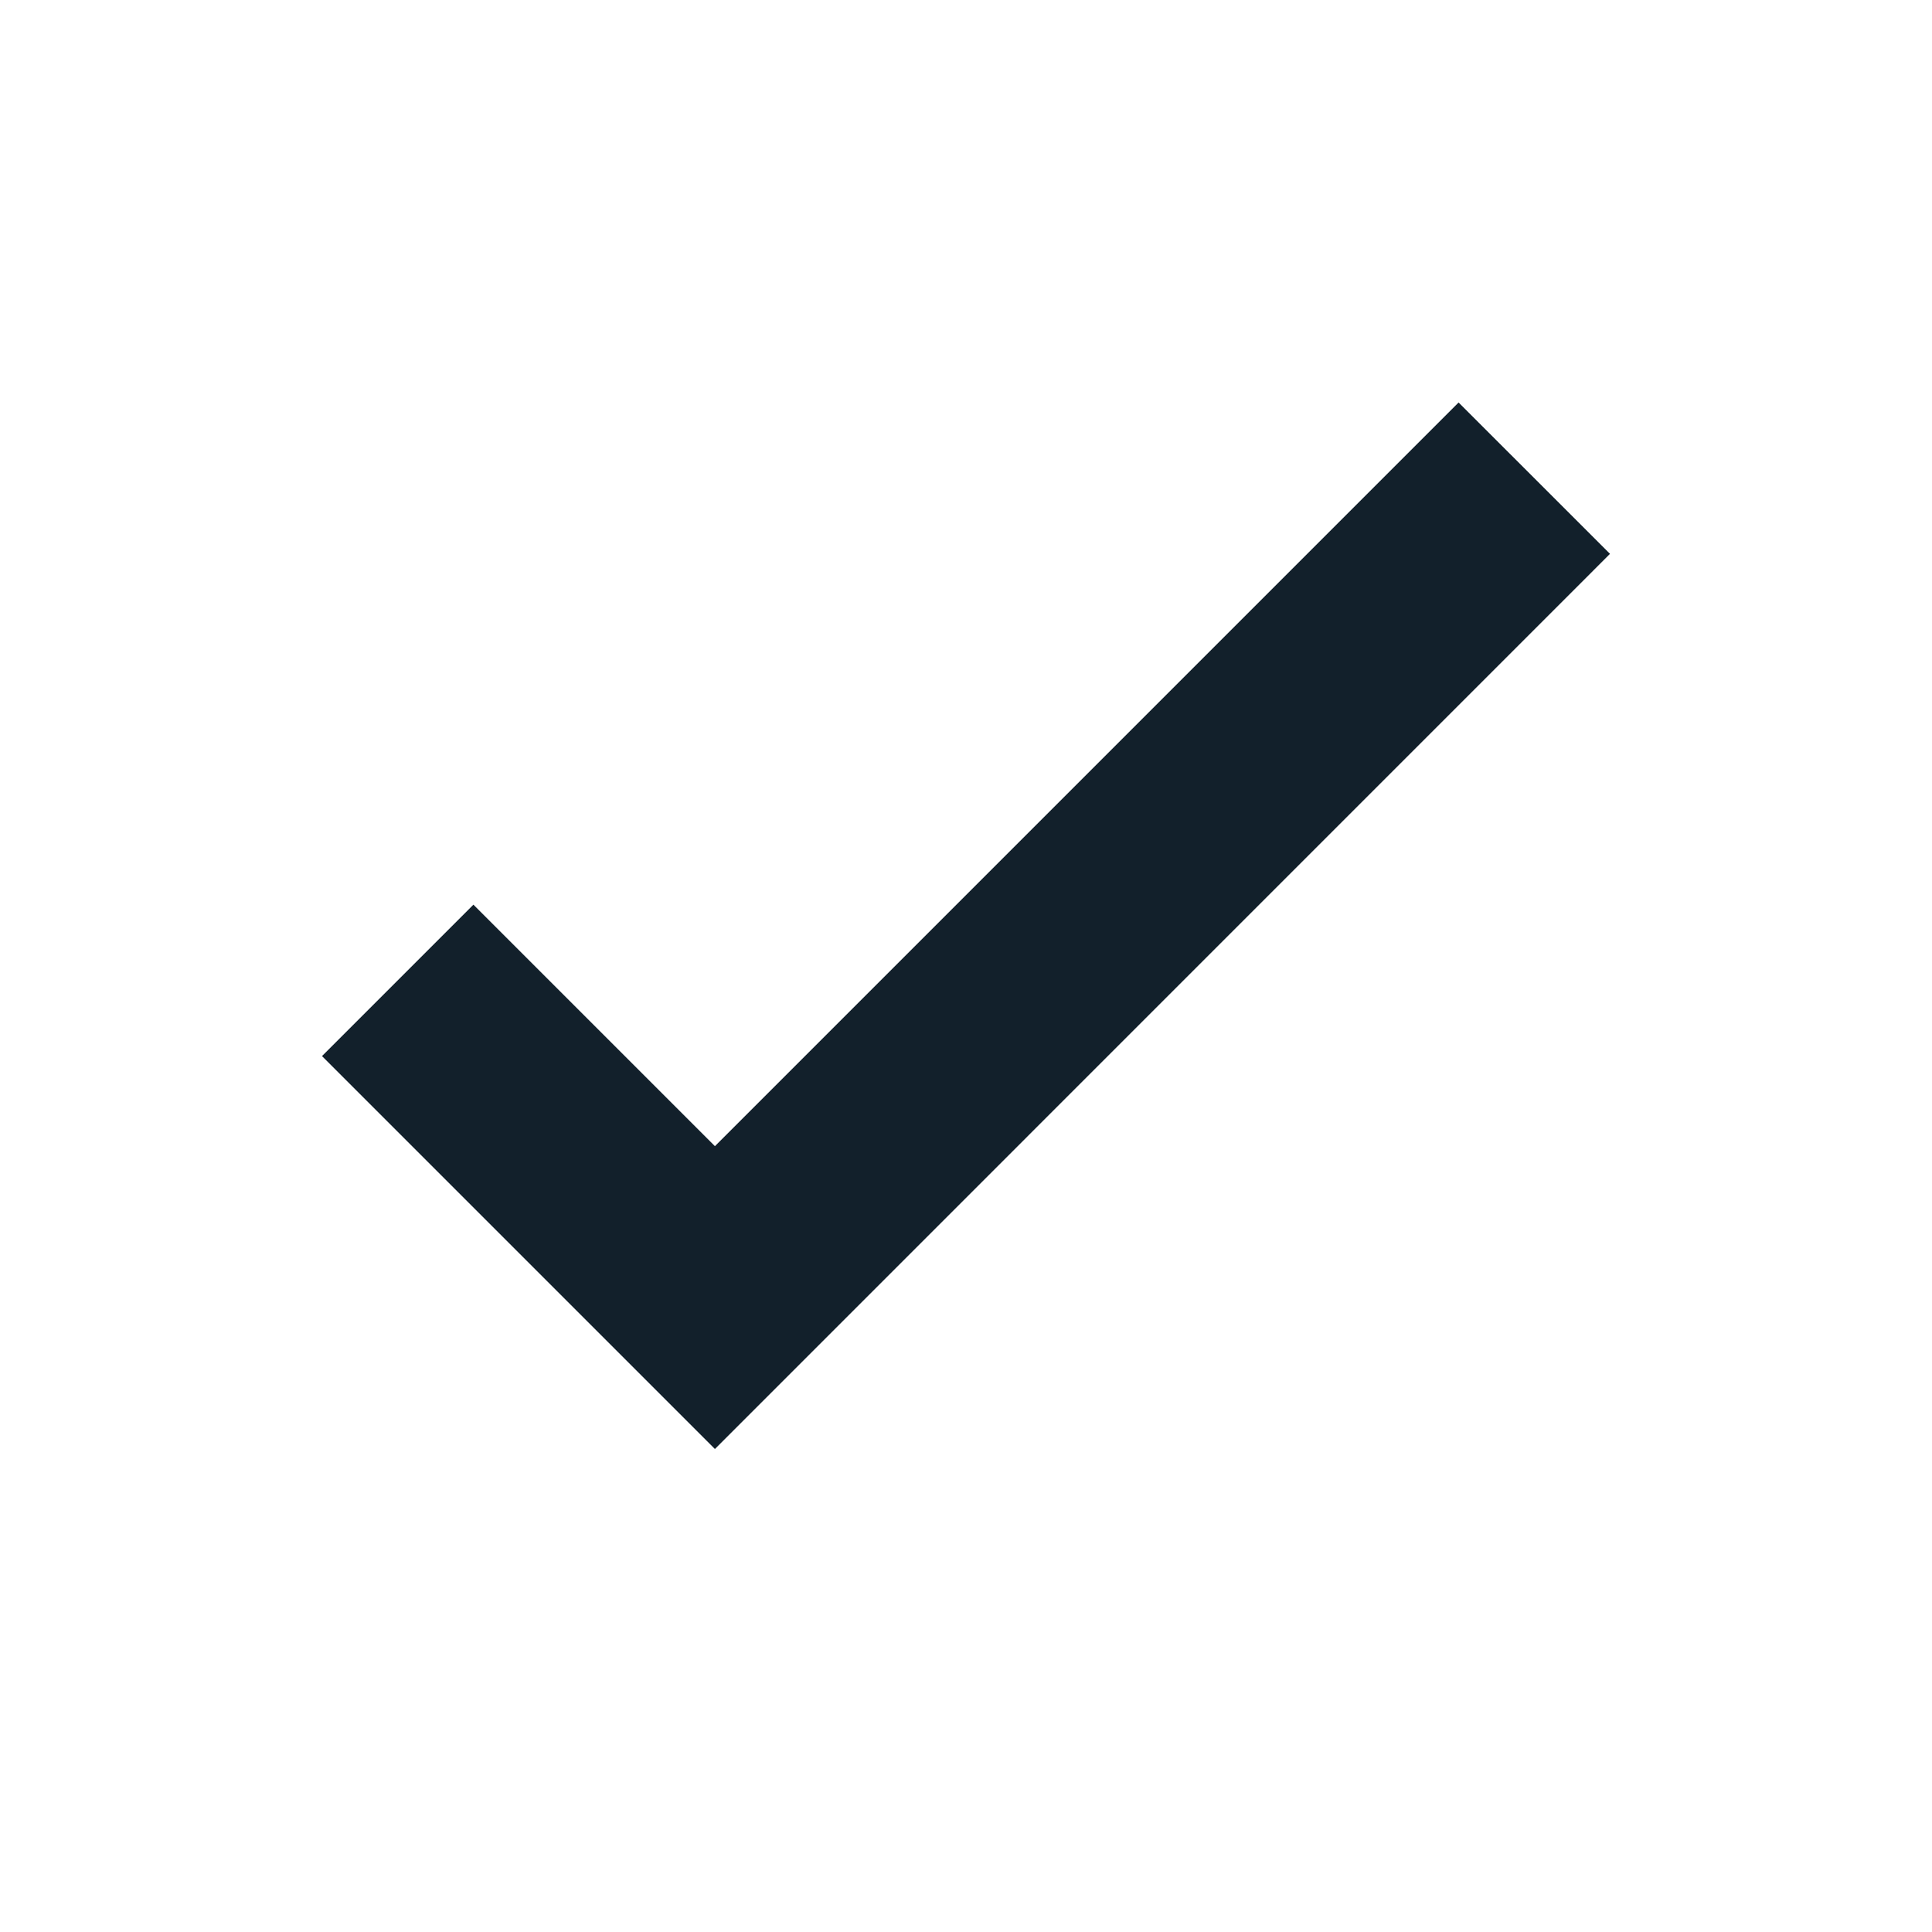 <svg width="24" height="24" viewBox="0 0 24 24" fill="none" xmlns="http://www.w3.org/2000/svg">
<path fill-rule="evenodd" clip-rule="evenodd" d="M18.119 5L8.881 14.238L5.881 11.238L4 13.119L8.881 18L20 6.88L18.119 5Z" fill="#12202B"/>
</svg>
